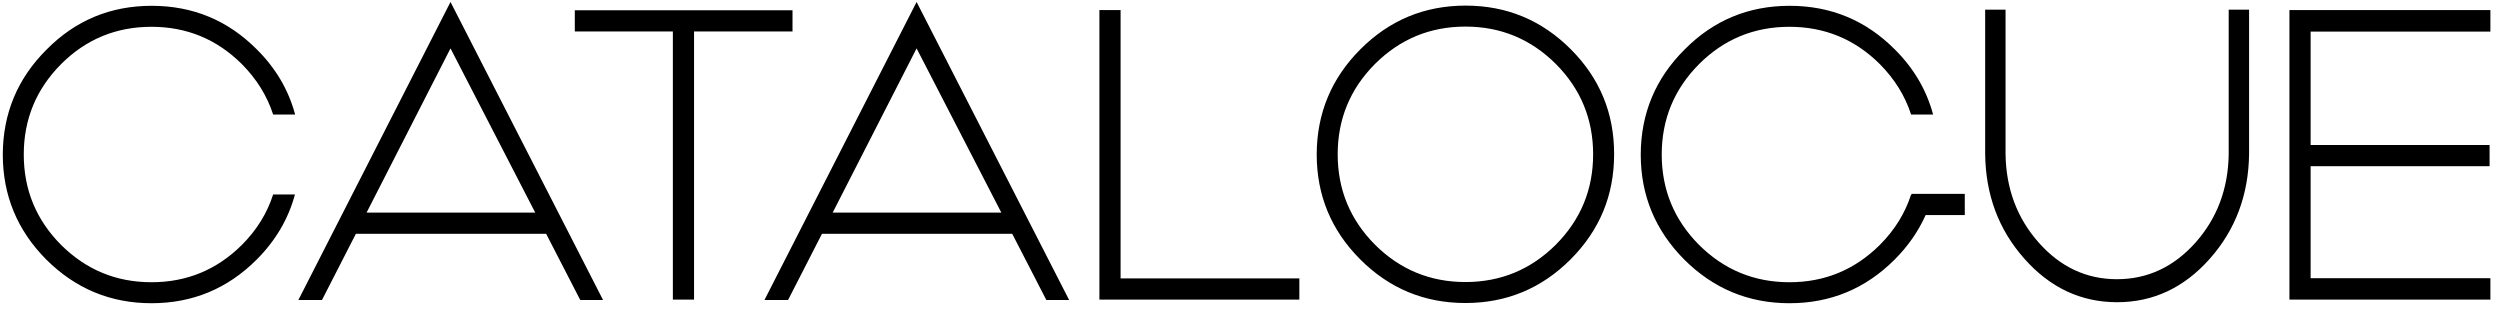 <svg width="242" height="30" viewBox="0 0 242 30" fill="none" xmlns="http://www.w3.org/2000/svg">
<path d="M14.664 27.32C18.076 27.32 20.992 26.116 23.414 23.707C24.846 22.275 25.855 20.647 26.441 18.824H28.551C27.913 21.194 26.676 23.297 24.84 25.133C22.027 27.945 18.635 29.352 14.664 29.352C10.706 29.352 7.314 27.945 4.488 25.133C1.676 22.307 0.27 18.915 0.27 14.957C0.283 10.973 1.702 7.581 4.527 4.781C7.314 1.969 10.699 0.562 14.684 0.562C18.668 0.562 22.06 1.969 24.859 4.781C26.695 6.604 27.932 8.707 28.57 11.09H26.441C25.855 9.28 24.846 7.652 23.414 6.207C20.992 3.798 18.076 2.594 14.664 2.594C11.24 2.594 8.323 3.798 5.914 6.207C3.505 8.629 2.301 11.546 2.301 14.957C2.301 18.369 3.505 21.285 5.914 23.707C8.336 26.116 11.253 27.32 14.664 27.32ZM34.449 22.633L31.168 29.039H28.883L43.609 0.191L58.375 29.039H56.168L52.867 22.633H34.449ZM51.812 20.582L43.609 4.684L35.484 20.582H51.812ZM76.715 3.043H67.184V29H65.133V3.043H55.641V0.992H76.715V3.043ZM79.566 22.633L76.285 29.039H74L88.727 0.191L103.492 29.039H101.285L97.984 22.633H79.566ZM96.93 20.582L88.727 4.684L80.602 20.582H96.93ZM125.777 26.949V29H106.422V0.973H108.473V26.949H125.777ZM141.852 27.301C145.263 27.301 148.18 26.096 150.602 23.688C153.01 21.266 154.215 18.349 154.215 14.938C154.215 11.526 153.01 8.609 150.602 6.188C148.18 3.779 145.263 2.574 141.852 2.574C138.44 2.574 135.523 3.779 133.102 6.188C130.693 8.609 129.488 11.526 129.488 14.938C129.488 18.349 130.693 21.266 133.102 23.688C135.523 26.096 138.44 27.301 141.852 27.301ZM141.871 0.543C145.842 0.543 149.234 1.949 152.047 4.762C154.859 7.574 156.259 10.966 156.246 14.938C156.246 18.909 154.84 22.301 152.027 25.113C149.215 27.926 145.823 29.332 141.852 29.332C137.88 29.332 134.488 27.926 131.676 25.113C128.863 22.301 127.457 18.909 127.457 14.938C127.47 10.966 128.883 7.574 131.695 4.762C134.508 1.949 137.9 0.543 141.871 0.543ZM190.191 20.816H186.402C185.699 22.392 184.697 23.831 183.395 25.133C180.582 27.945 177.19 29.352 173.219 29.352C169.26 29.352 165.868 27.945 163.043 25.133C160.23 22.307 158.824 18.915 158.824 14.957C158.837 10.973 160.257 7.581 163.082 4.781C165.868 1.969 169.254 0.562 173.238 0.562C177.223 0.562 180.615 1.969 183.414 4.781C185.25 6.604 186.487 8.707 187.125 11.09H184.996C184.41 9.28 183.401 7.652 181.969 6.207C179.547 3.798 176.63 2.594 173.219 2.594C169.794 2.594 166.878 3.798 164.469 6.207C162.06 8.629 160.855 11.546 160.855 14.957C160.855 18.369 162.06 21.285 164.469 23.707C166.891 26.116 169.807 27.32 173.219 27.32C176.63 27.32 179.547 26.116 181.969 23.707C183.401 22.275 184.41 20.647 184.996 18.824H185.055V18.766H190.191V20.816ZM217.711 14.918C217.659 18.876 216.389 22.255 213.902 25.055C211.415 27.854 208.427 29.254 204.938 29.254C201.435 29.254 198.44 27.848 195.953 25.035C193.466 22.236 192.203 18.85 192.164 14.879V0.934H194.137V14.879C194.176 18.238 195.243 21.103 197.34 23.473C199.436 25.842 201.962 27.027 204.918 27.027C207.874 27.027 210.406 25.849 212.516 23.492C214.612 21.135 215.686 18.284 215.738 14.938V0.934H217.711V14.918ZM223.668 14.039H240.992V16.09H223.668V26.93H241.07V29H221.617V0.973H241.07V3.062H223.668V14.039Z" fill="black"/>
</svg>
